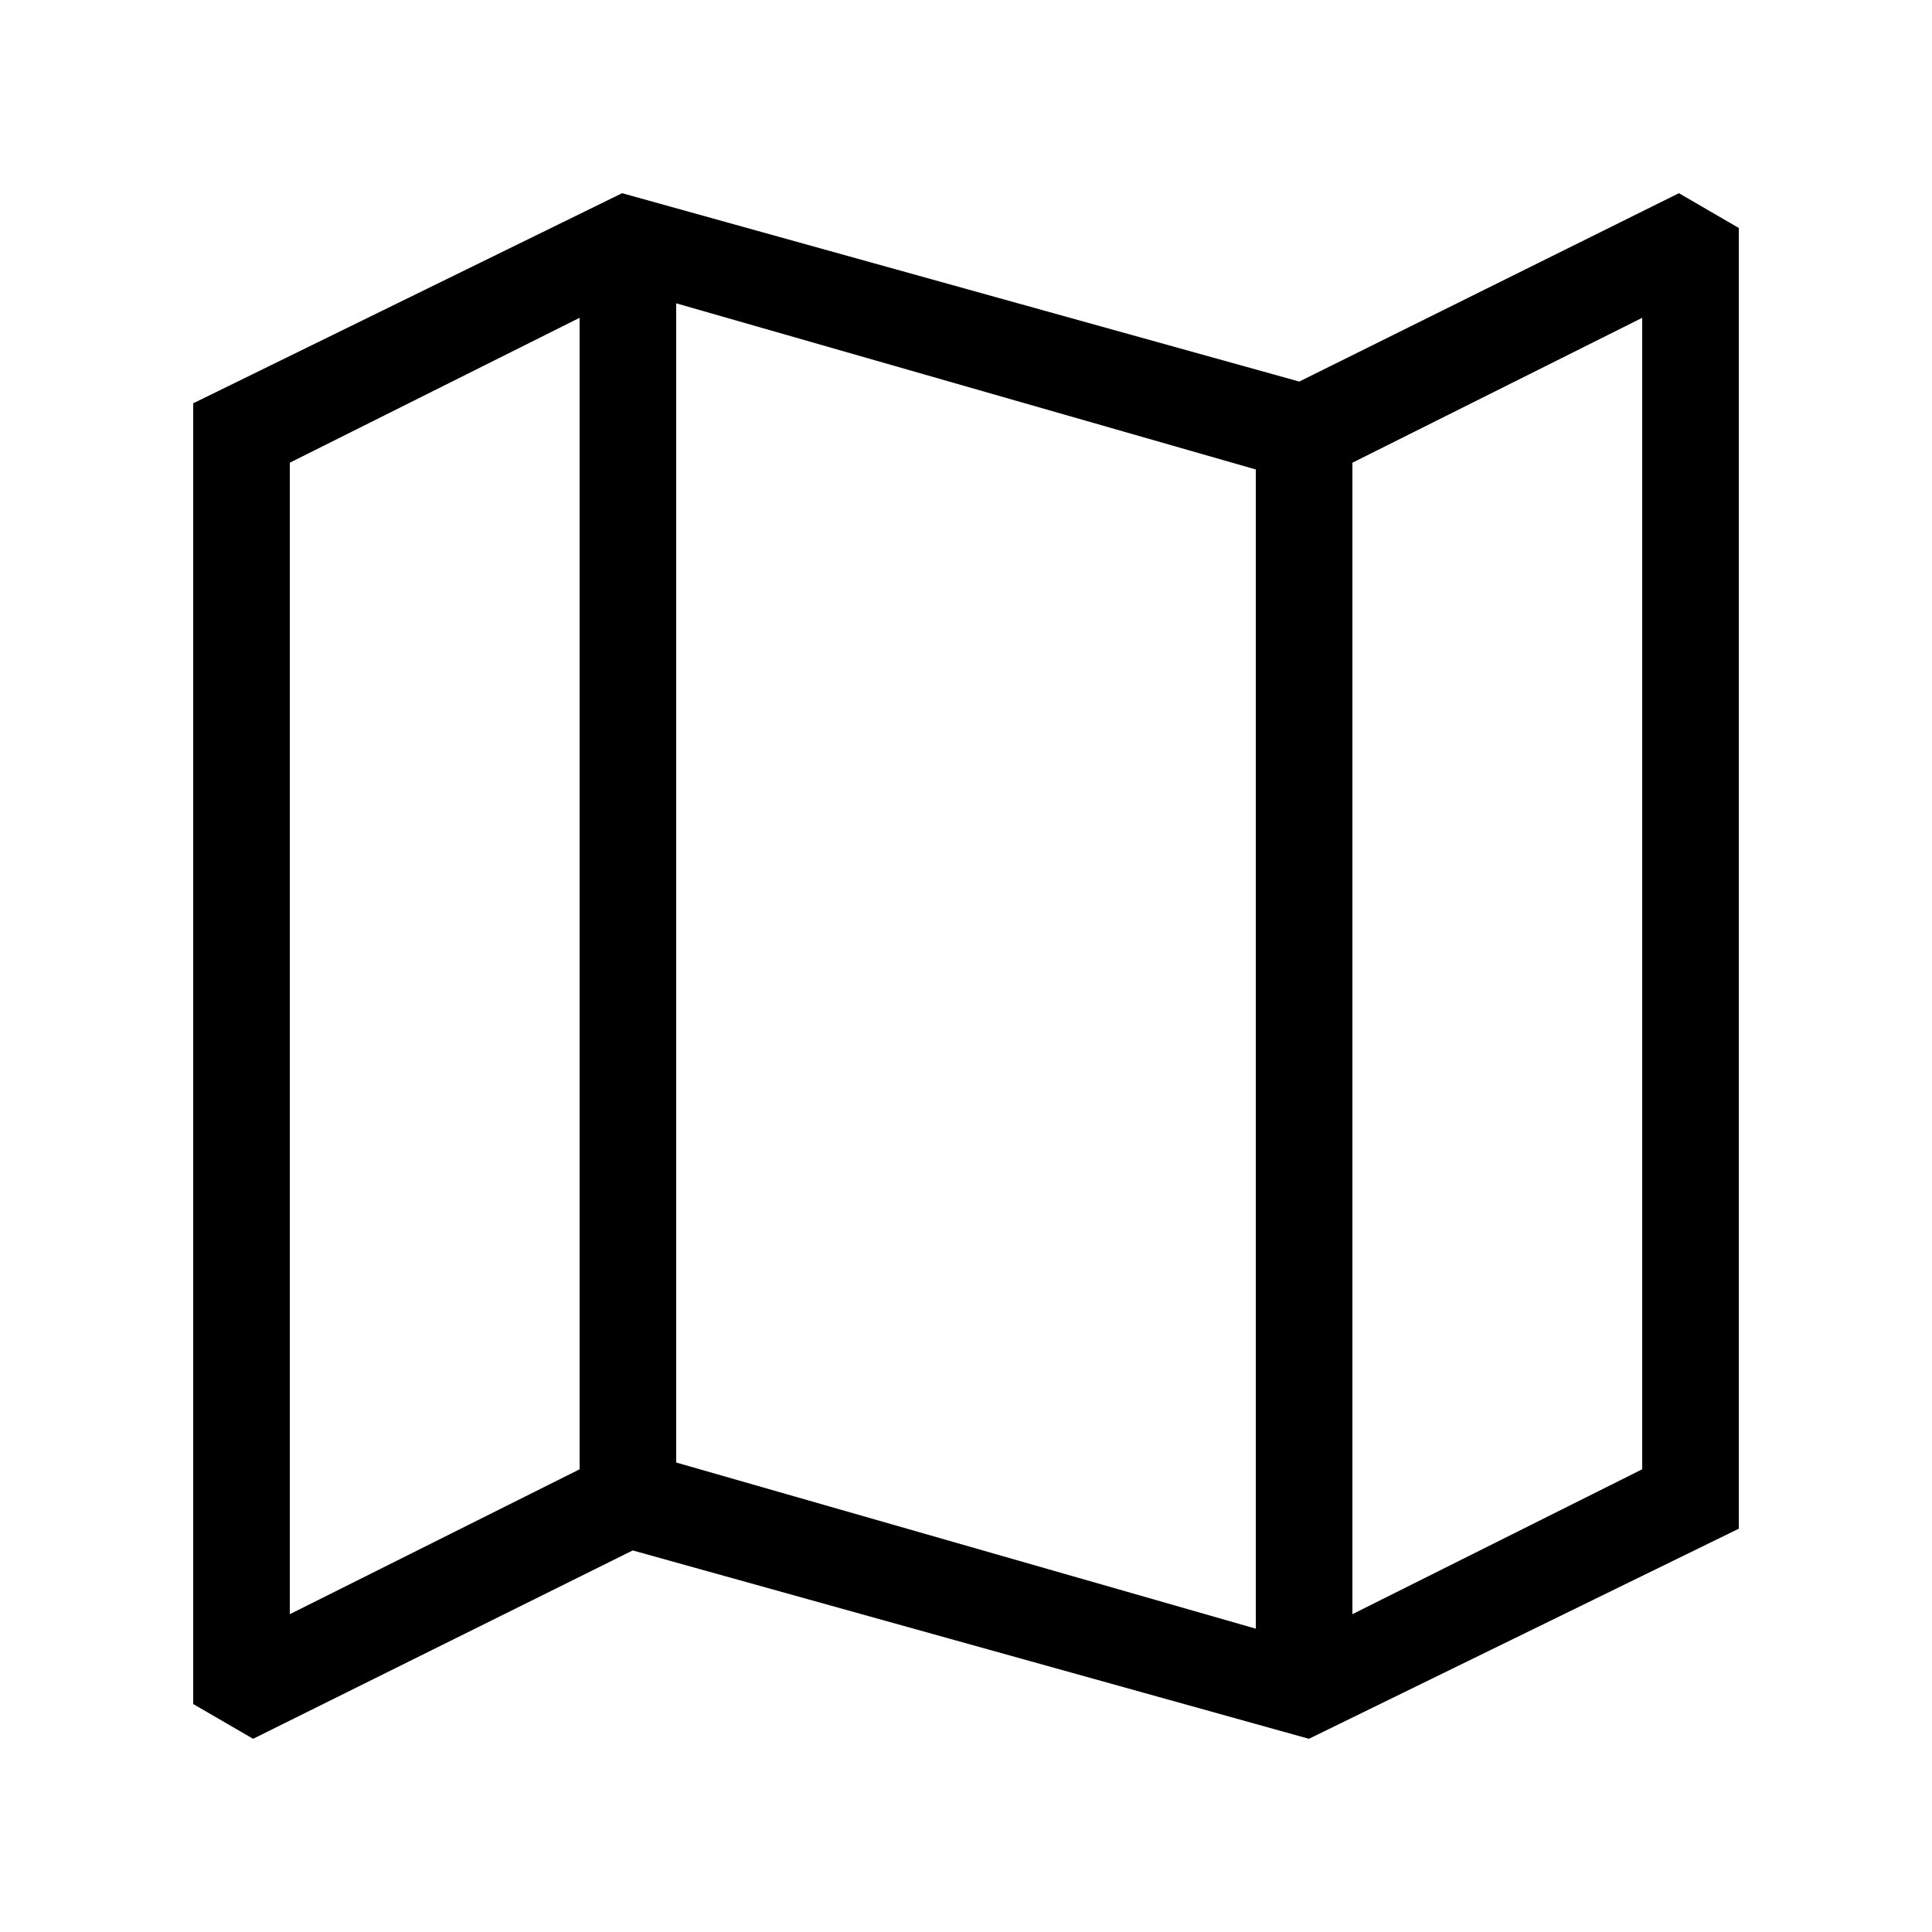 <svg id="Ready" xmlns="http://www.w3.org/2000/svg" viewBox="0 0 40 40"><title>Artboard 28</title><path d="M36,4.72,34.76,4,26.9,7.9,12.88,4,4,8.35V35.28L5.24,36l7.86-3.9,14,3.9L36,31.65ZM6,9.58l6-3V30.42l-6,3Zm8-3.3L26,9.72v24L14,30.28ZM34,30.42l-6,3V9.58l6-3Z"/></svg>